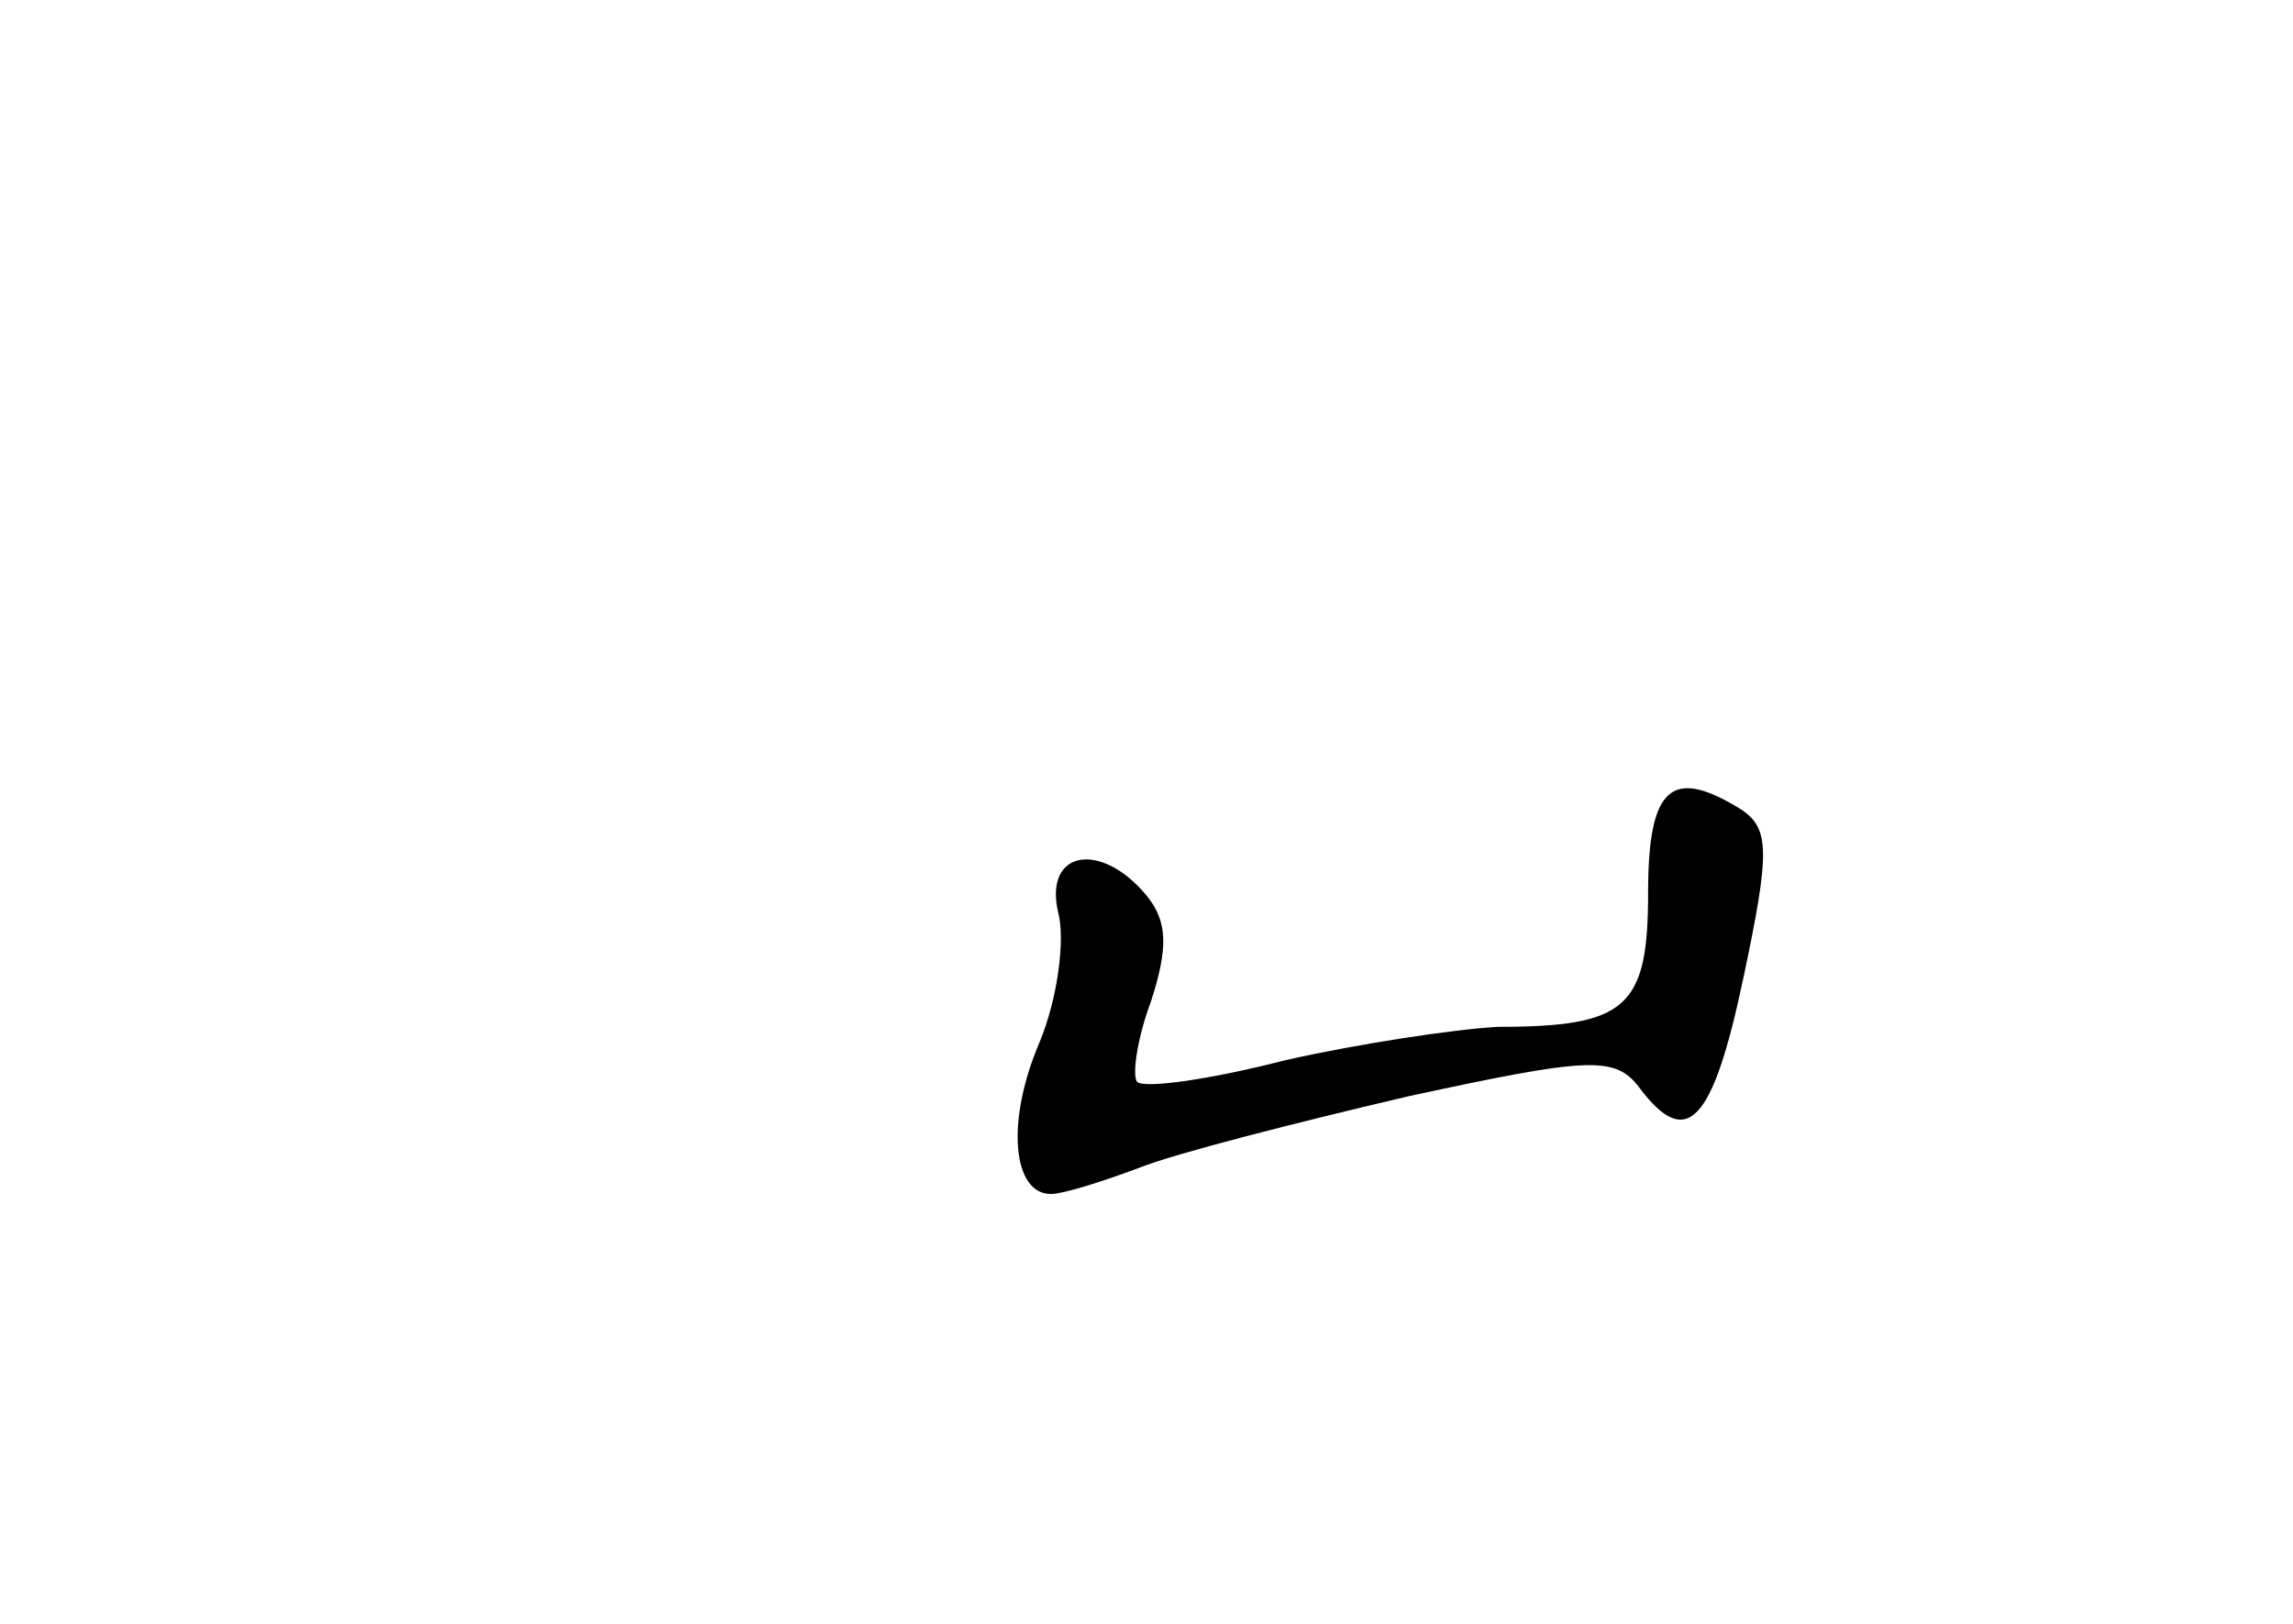 <?xml version="1.0" standalone="no"?>
<!DOCTYPE svg PUBLIC "-//W3C//DTD SVG 20010904//EN"
 "http://www.w3.org/TR/2001/REC-SVG-20010904/DTD/svg10.dtd">
<svg version="1.0" xmlns="http://www.w3.org/2000/svg"
 width="96pt" height="68pt" viewBox="0 0 96 68"
 preserveAspectRatio="xMidYMid meet">
<g transform="translate(0,68) scale(0.1,-0.1)"
fill="#000000" stroke="none">
<path d="M690 306 c0 -48 -9 -56 -63 -56 -18 -1 -58 -7 -89 -14 -31 -8 -59
-12 -62 -9 -2 3 0 18 6 34 7 22 7 33 -2 44 -19 23 -43 19 -37 -7 3 -11 0 -36
-8 -55 -14 -33 -11 -63 5 -63 5 0 21 5 37 11 15 6 66 19 113 30 74 16 86 17
96 4 20 -27 31 -16 44 46 11 52 11 62 -1 70 -29 18 -39 10 -39 -35z"/>
</g>
</svg>
